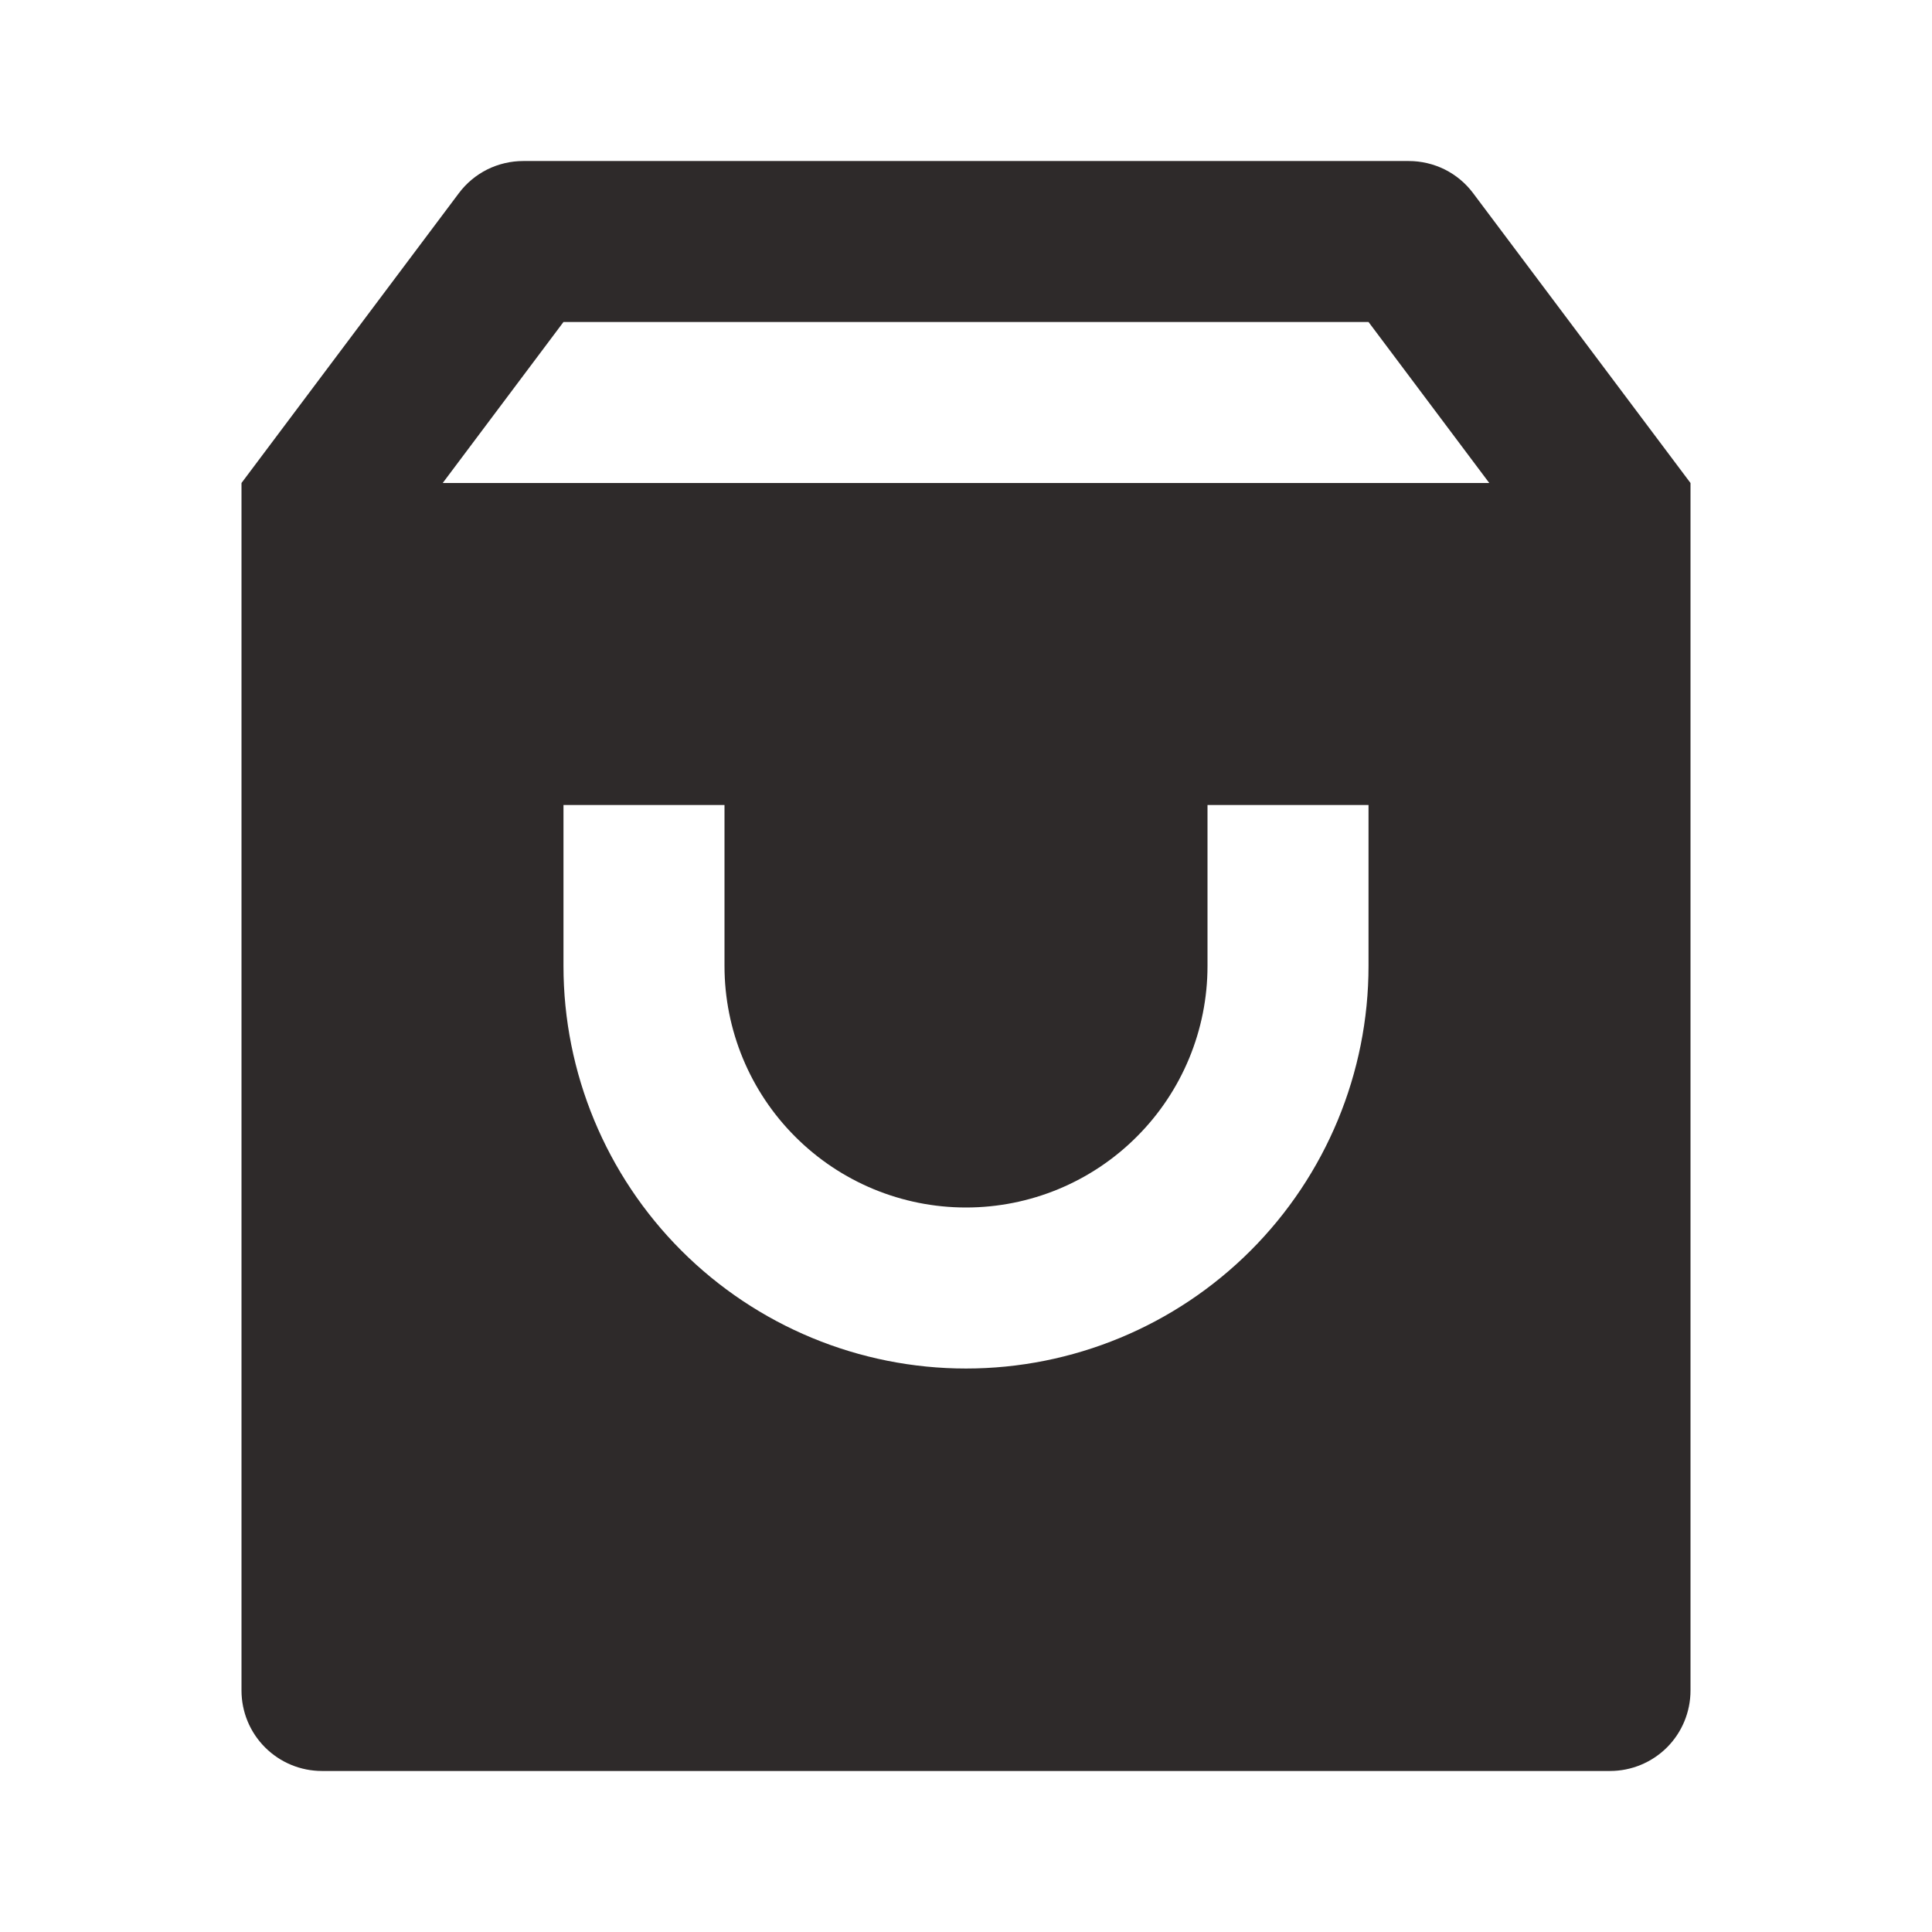 <svg width="32" height="32" viewBox="0 0 32 32" fill="none" xmlns="http://www.w3.org/2000/svg">
<g clip-path="url(#clip0_4_59)">
<path d="M8.667 2.667H23.333C23.54 2.667 23.744 2.715 23.93 2.807C24.115 2.9 24.276 3.034 24.4 3.2L28 8V28C28 28.354 27.86 28.693 27.61 28.943C27.359 29.193 27.02 29.333 26.667 29.333H5.333C4.98 29.333 4.641 29.193 4.391 28.943C4.14 28.693 4 28.354 4 28V8L7.6 3.2C7.724 3.034 7.885 2.9 8.07 2.807C8.256 2.715 8.46 2.667 8.667 2.667ZM24.667 8L22.667 5.333H9.333L7.333 8H24.667ZM12 13.333H9.333V16C9.333 17.768 10.036 19.464 11.286 20.714C12.536 21.964 14.232 22.667 16 22.667C17.768 22.667 19.464 21.964 20.714 20.714C21.964 19.464 22.667 17.768 22.667 16V13.333H20V16C20 17.061 19.579 18.078 18.828 18.828C18.078 19.579 17.061 20 16 20C14.939 20 13.922 19.579 13.172 18.828C12.421 18.078 12 17.061 12 16V13.333Z" fill="#2E2A2A"/>
</g>
<defs>
<clipPath id="clip0_4_59">
<rect width="32" height="32" fill="white"/>
</clipPath>
</defs>
</svg>
